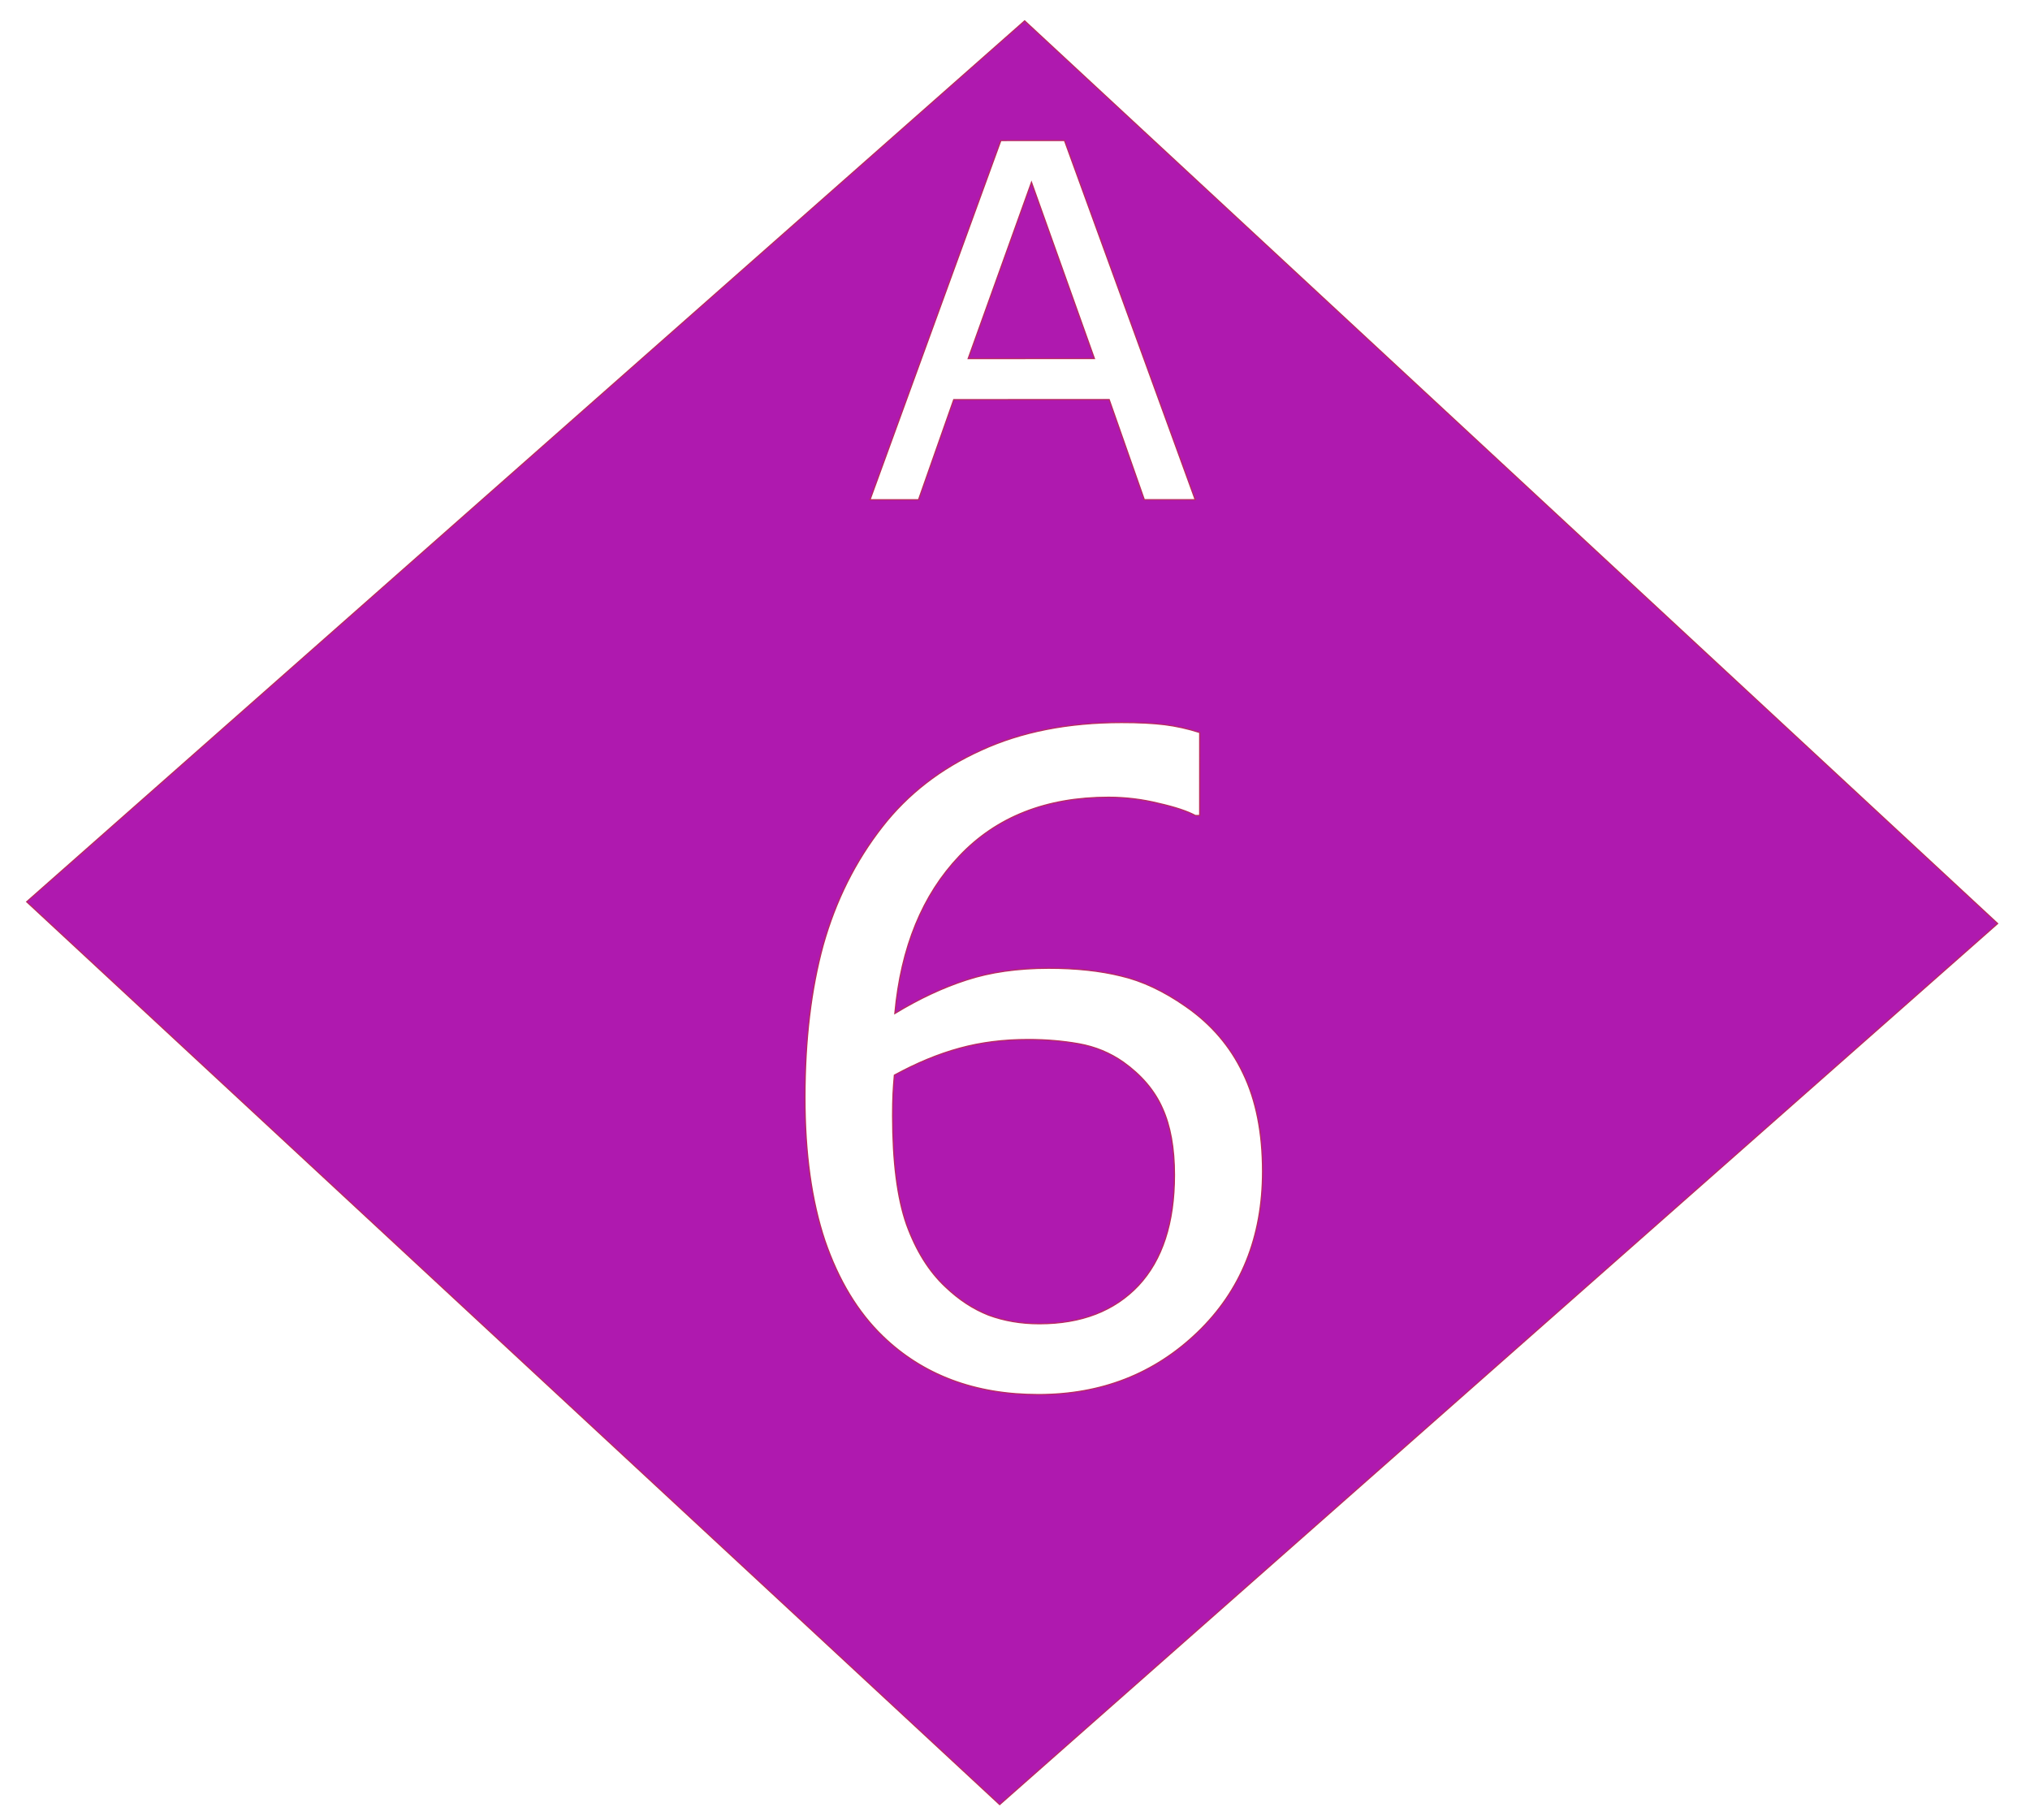 <?xml version="1.0" encoding="UTF-8" standalone="no"?>
<!-- Created with Inkscape (http://www.inkscape.org/) -->

<svg
   width="29mm"
   height="26mm"
   viewBox="0 0 29 26"
   version="1.1"
   id="svg1"
   inkscape:version="1.3.2 (091e20e, 2023-11-25, custom)"
   sodipodi:docname="Pp.svg"
   xmlns:inkscape="http://www.inkscape.org/namespaces/inkscape"
   xmlns:sodipodi="http://sodipodi.sourceforge.net/DTD/sodipodi-0.dtd"
   xmlns="http://www.w3.org/2000/svg"
   xmlns:svg="http://www.w3.org/2000/svg">
  <sodipodi:namedview
     id="namedview1"
     pagecolor="#ffffff"
     bordercolor="#000000"
     borderopacity="0.25"
     inkscape:showpageshadow="2"
     inkscape:pageopacity="0.0"
     inkscape:pagecheckerboard="0"
     inkscape:deskcolor="#d1d1d1"
     inkscape:document-units="mm"
     inkscape:zoom="4.3963502"
     inkscape:cx="80.86253"
     inkscape:cy="86.321604"
     inkscape:window-width="1920"
     inkscape:window-height="1129"
     inkscape:window-x="-8"
     inkscape:window-y="-8"
     inkscape:window-maximized="1"
     inkscape:current-layer="svg1" />
  <defs
     id="defs1" />
  <path
     id="rect5"
     style="fill:#af19af;fill-opacity:1;stroke:#b82960;stroke-width:0.017"
     d="M 9.961 -9.782 L 9.96 9.226 L 28.923 9.226 L 28.923 -9.783 L 9.961 -9.782 z M 11.023 -8.29 L 11.628 -8.912 L 16.735 -6.41 L 16.251 -5.913 L 14.84 -6.623 L 13.364 -5.106 L 14.107 -3.709 L 13.646 -3.235 L 11.023 -8.29 z M 11.764 -8.15 L 13.06 -5.678 L 14.259 -6.91 L 11.764 -8.15 z M 18.435 -3.346 C 18.597 -3.513 18.741 -3.645 18.866 -3.743 C 18.992 -3.841 19.131 -3.928 19.285 -4.004 L 20.177 -3.132 L 20.136 -3.089 C 20.012 -3.056 19.851 -2.979 19.654 -2.857 C 19.457 -2.741 19.277 -2.6 19.114 -2.433 C 18.523 -1.826 18.262 -1.136 18.33 -0.363 C 18.396 0.407 18.756 1.17 19.412 1.927 C 19.484 1.534 19.591 1.184 19.732 0.876 C 19.874 0.562 20.092 0.254 20.386 -0.049 C 20.647 -0.317 20.905 -0.526 21.159 -0.675 C 21.412 -0.829 21.726 -0.933 22.1 -0.986 C 22.532 -1.049 22.954 -1.001 23.364 -0.843 C 23.778 -0.687 24.191 -0.406 24.606 -0.001 C 25.313 0.69 25.684 1.467 25.72 2.329 C 25.756 3.186 25.475 3.921 24.878 4.534 C 24.576 4.845 24.248 5.076 23.895 5.227 C 23.541 5.378 23.165 5.449 22.767 5.44 C 22.272 5.43 21.747 5.283 21.191 4.999 C 20.638 4.711 20.06 4.274 19.459 3.686 C 18.843 3.083 18.354 2.489 17.993 1.905 C 17.635 1.317 17.398 0.711 17.283 0.086 C 17.173 -0.507 17.211 -1.096 17.397 -1.68 C 17.58 -2.268 17.926 -2.823 18.435 -3.346 z M 20.958 0.9 C 20.724 1.14 20.538 1.394 20.4 1.661 C 20.261 1.928 20.152 2.234 20.071 2.58 C 20.134 2.653 20.197 2.722 20.259 2.789 C 20.319 2.853 20.397 2.932 20.493 3.026 C 20.986 3.507 21.419 3.843 21.793 4.032 C 22.167 4.216 22.515 4.308 22.837 4.309 C 23.101 4.313 23.338 4.272 23.549 4.186 C 23.76 4.094 23.952 3.959 24.125 3.781 C 24.524 3.371 24.7 2.915 24.655 2.413 C 24.606 1.907 24.323 1.402 23.806 0.896 C 23.516 0.613 23.238 0.418 22.971 0.311 C 22.707 0.202 22.418 0.168 22.104 0.209 C 21.878 0.241 21.673 0.321 21.487 0.449 C 21.302 0.577 21.126 0.727 20.958 0.9 z "
     transform="matrix(0.733,0.68,-0.75,0.662,0,0)" />
  <g
     inkscape:label="Layer 1"
     inkscape:groupmode="layer"
     id="layer1" />
</svg>
